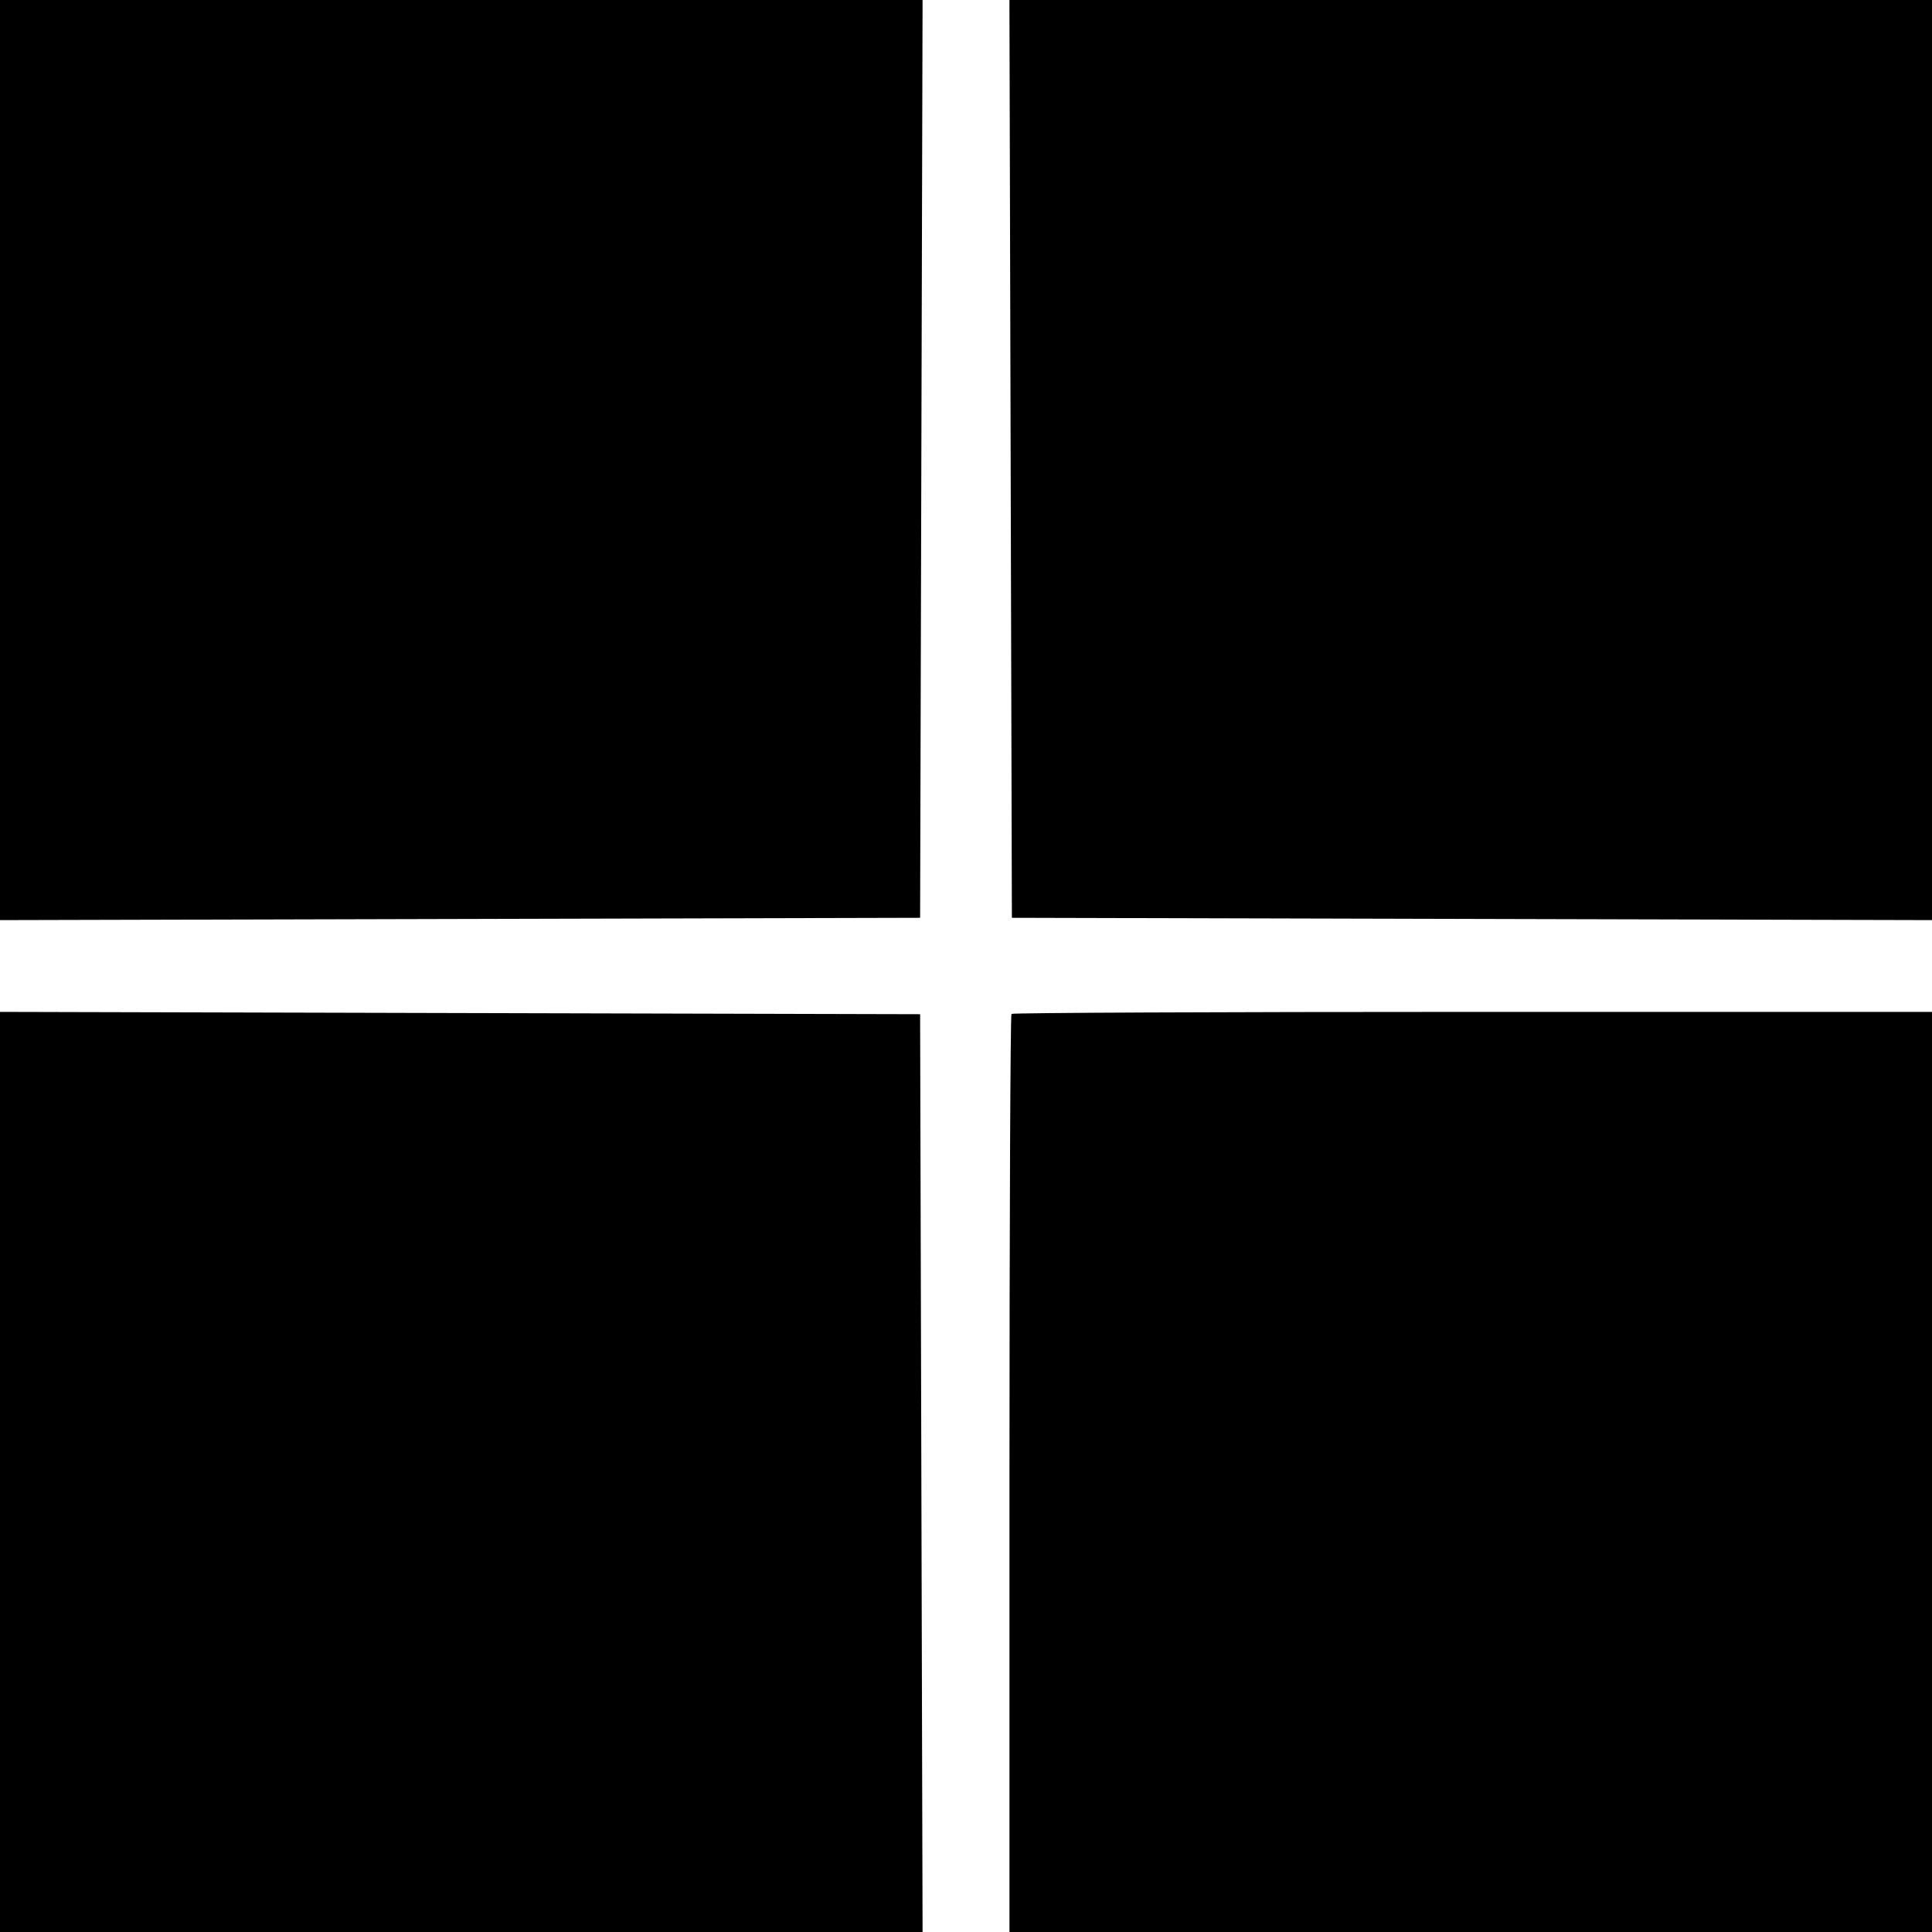 <svg version="1.1" width="400" height="400" xmlns="http://www.w3.org/2000/svg">
<g>
<path d="M-0.000 95.250 L -0.000 190.500 95.250 190.260 L 190.500 190.020 190.755 95.010 L 191.010 -0.000 95.505 -0.000 L 0.000 0.000 -0.000 95.250 M209.245 95.010 L 209.500 190.020 304.750 190.260 L 400.000 190.500 400.000 95.250 L 400.000 0.000 304.495 -0.000 L 208.990 -0.000 209.245 95.010 M-0.000 304.750 L 0.000 400.000 95.505 400.000 L 191.010 400.000 190.755 304.990 L 190.500 209.980 95.250 209.740 L -0.000 209.500 -0.000 304.750 M209.417 209.917 C 209.188 210.146,209.000 253.008,209.000 305.167 L 209.000 400.000 304.500 400.000 L 400.000 400.000 400.000 304.750 L 400.000 209.500 304.917 209.500 C 252.621 209.500,209.646 209.688,209.417 209.917 " stroke="none" fill-rule="evenodd"></path>
</g>
</svg>